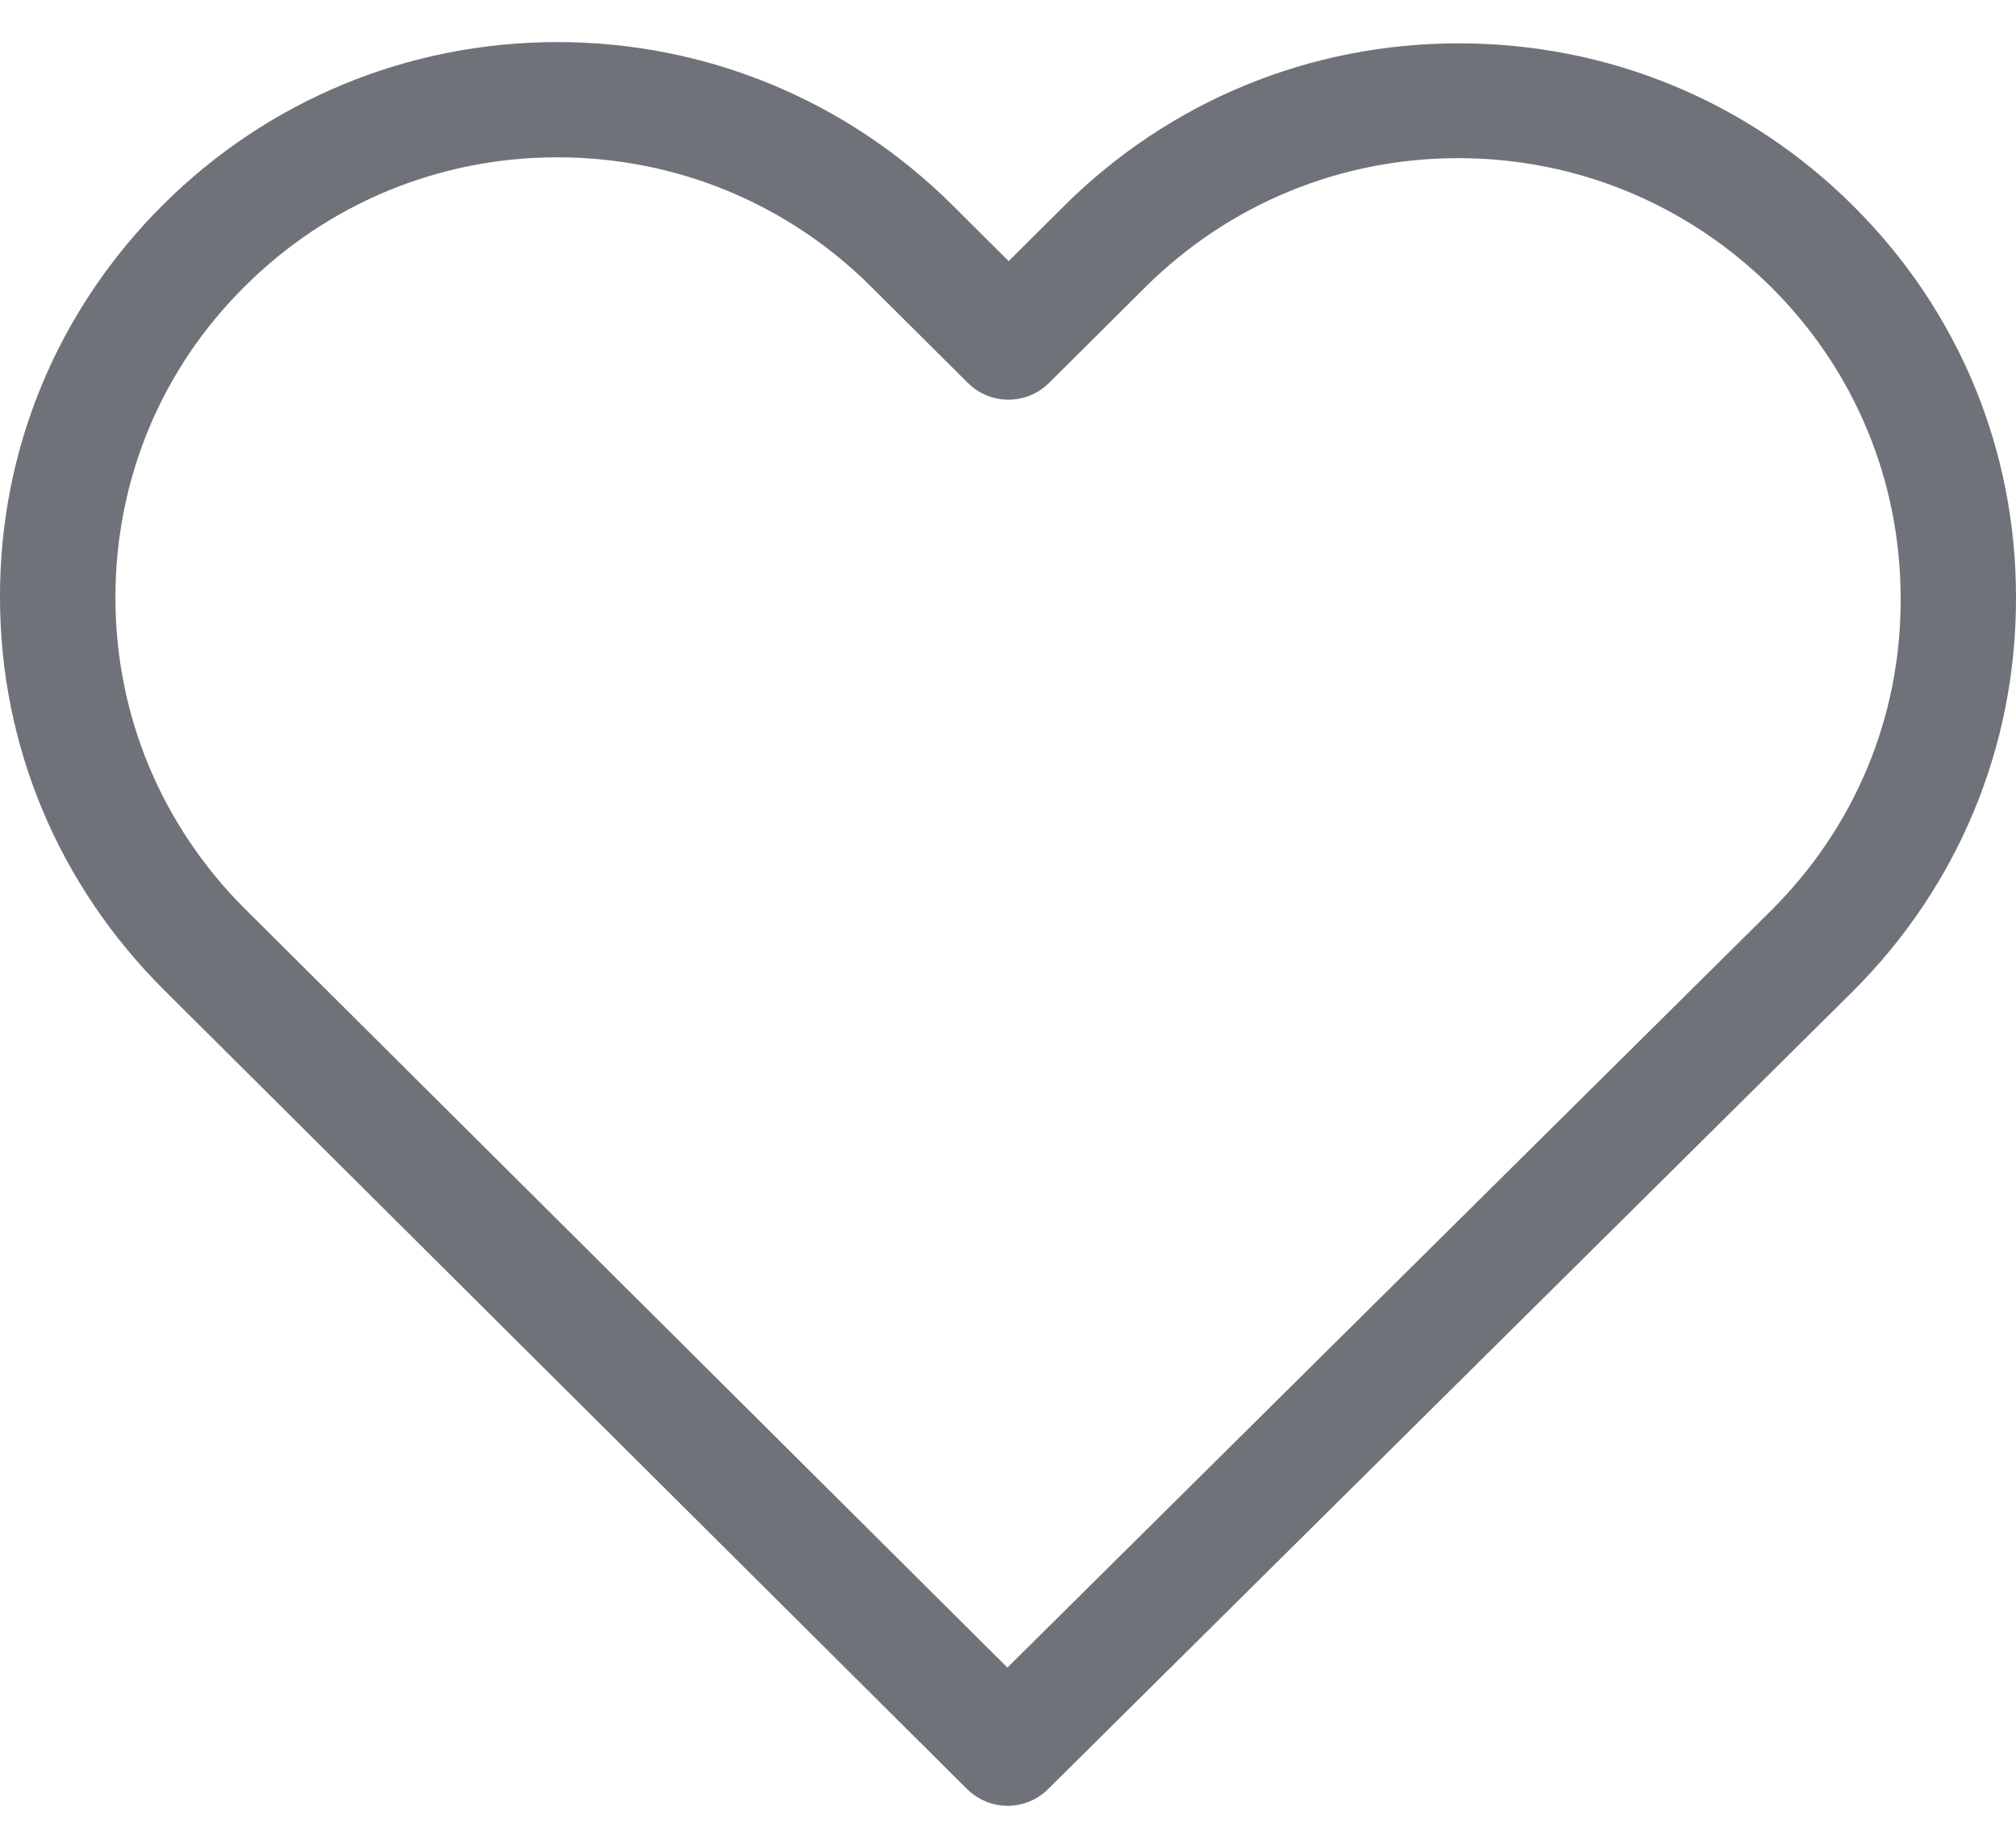 <svg width="24" height="22" viewBox="0 0 24 22" fill="none" xmlns="http://www.w3.org/2000/svg">
<path d="M22.062 2.451C20.805 1.2 19.141 0.516 17.366 0.516C15.59 0.516 13.921 1.205 12.664 2.456L12.008 3.109L11.342 2.446C10.085 1.195 8.411 0.501 6.635 0.501C4.865 0.501 3.196 1.19 1.944 2.435C0.687 3.686 -0.005 5.347 0 7.114C0 8.882 0.698 10.538 1.954 11.788L11.509 21.298C11.642 21.43 11.82 21.501 11.993 21.501C12.166 21.501 12.344 21.435 12.476 21.303L22.052 11.809C23.308 10.558 24 8.897 24 7.13C24.006 5.362 23.319 3.701 22.062 2.451V2.451ZM21.085 10.841L11.993 19.855L2.921 10.826C1.924 9.834 1.374 8.517 1.374 7.114C1.374 5.712 1.919 4.395 2.916 3.408C3.908 2.42 5.231 1.873 6.635 1.873C8.045 1.873 9.373 2.42 10.37 3.413L11.52 4.557C11.789 4.826 12.222 4.826 12.491 4.557L13.631 3.423C14.628 2.43 15.956 1.883 17.361 1.883C18.765 1.883 20.088 2.43 21.085 3.418C22.082 4.41 22.627 5.727 22.627 7.13C22.632 8.532 22.082 9.849 21.085 10.841V10.841Z" fill="#6F7379"/>
</svg>
